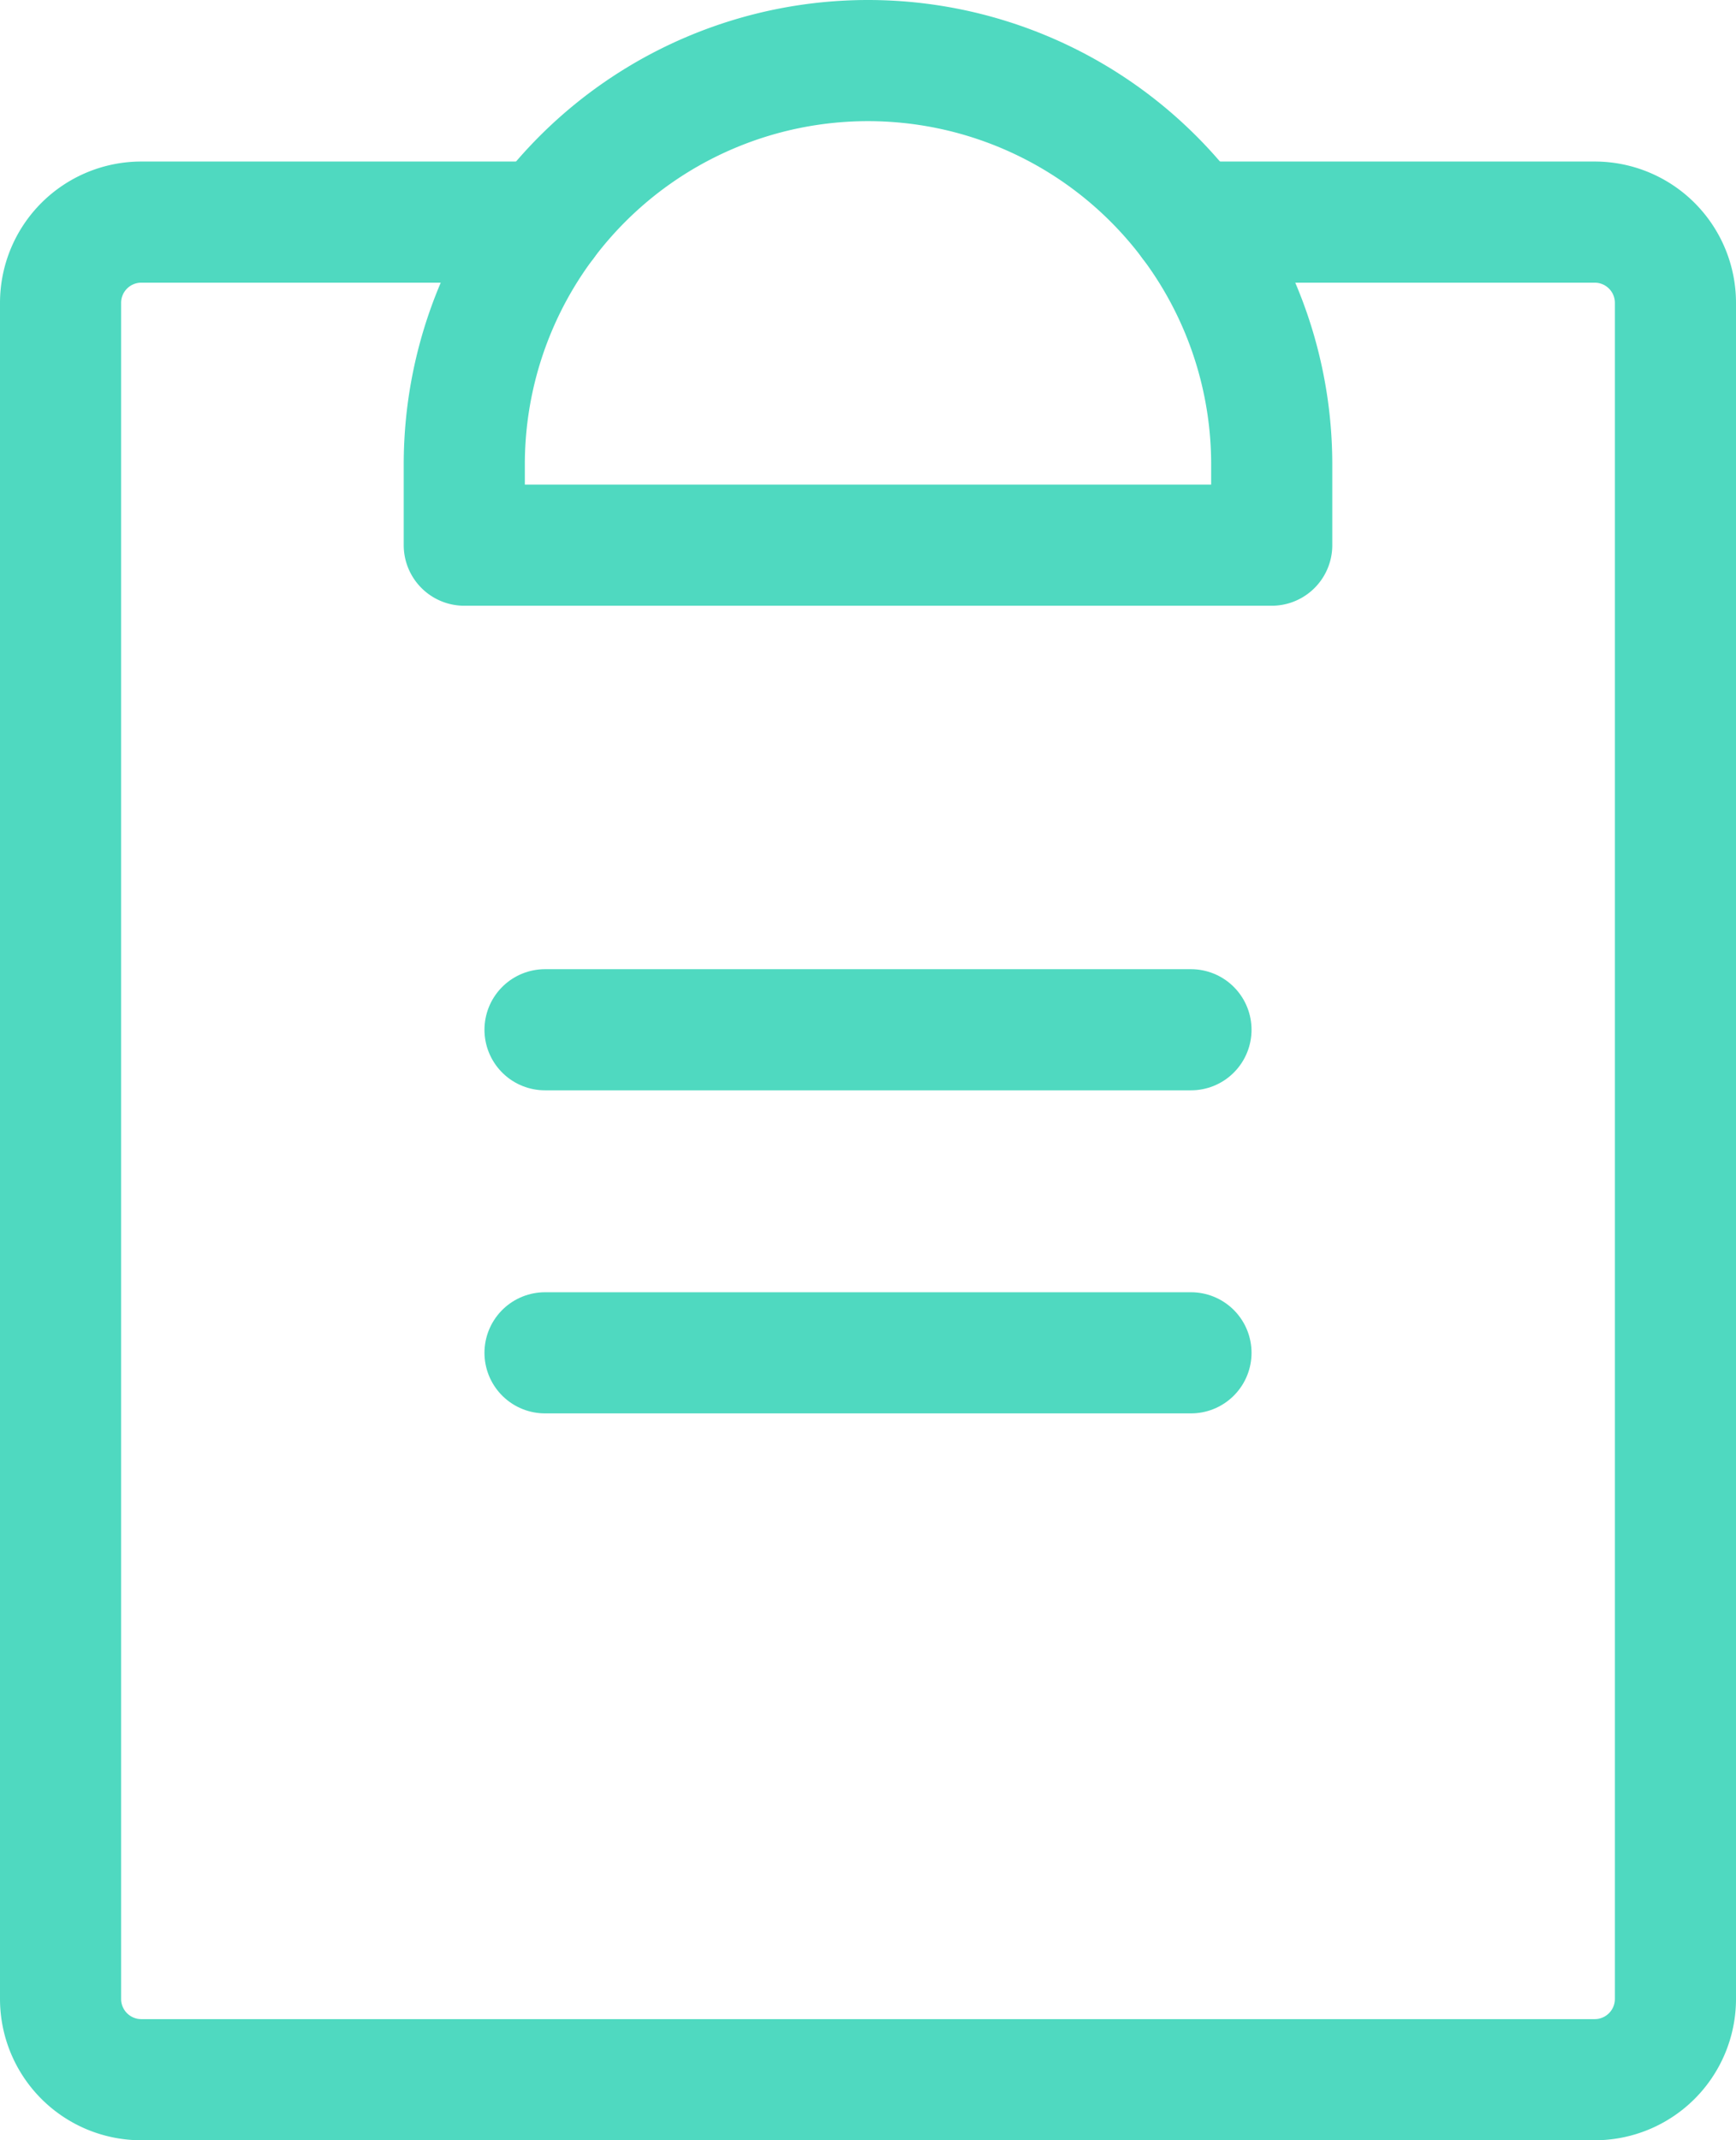 <svg xmlns="http://www.w3.org/2000/svg" width="21.5" height="26.5" viewBox="0 0 21.5 26.5">
  <g id="ClipboardText" transform="translate(-5.25 -2.25)">
    <path id="Path_11672" data-name="Path 11672" d="M12,19h8" fill="none" stroke="#4fd9c0" stroke-linecap="round" stroke-linejoin="round" stroke-width="1.5"/>
    <path id="Path_11673" data-name="Path 11673" d="M12,15h8" fill="none" stroke="#4fd9c0" stroke-linecap="round" stroke-linejoin="round" stroke-width="1.5"/>
    <path id="Path_11674" data-name="Path 11674" d="M20,5h5a1,1,0,0,1,1,1V27a1,1,0,0,1-1,1H7a1,1,0,0,1-1-1V6A1,1,0,0,1,7,5h5" fill="none" stroke="#4fd9c0" stroke-linecap="round" stroke-linejoin="round" stroke-width="1.5"/>
    <path id="Path_11675" data-name="Path 11675" d="M11,9V8A5,5,0,0,1,21,8V9Z" fill="none" stroke="#4fd9c0" stroke-linecap="round" stroke-linejoin="round" stroke-width="1.5"/>
  </g>
</svg>
